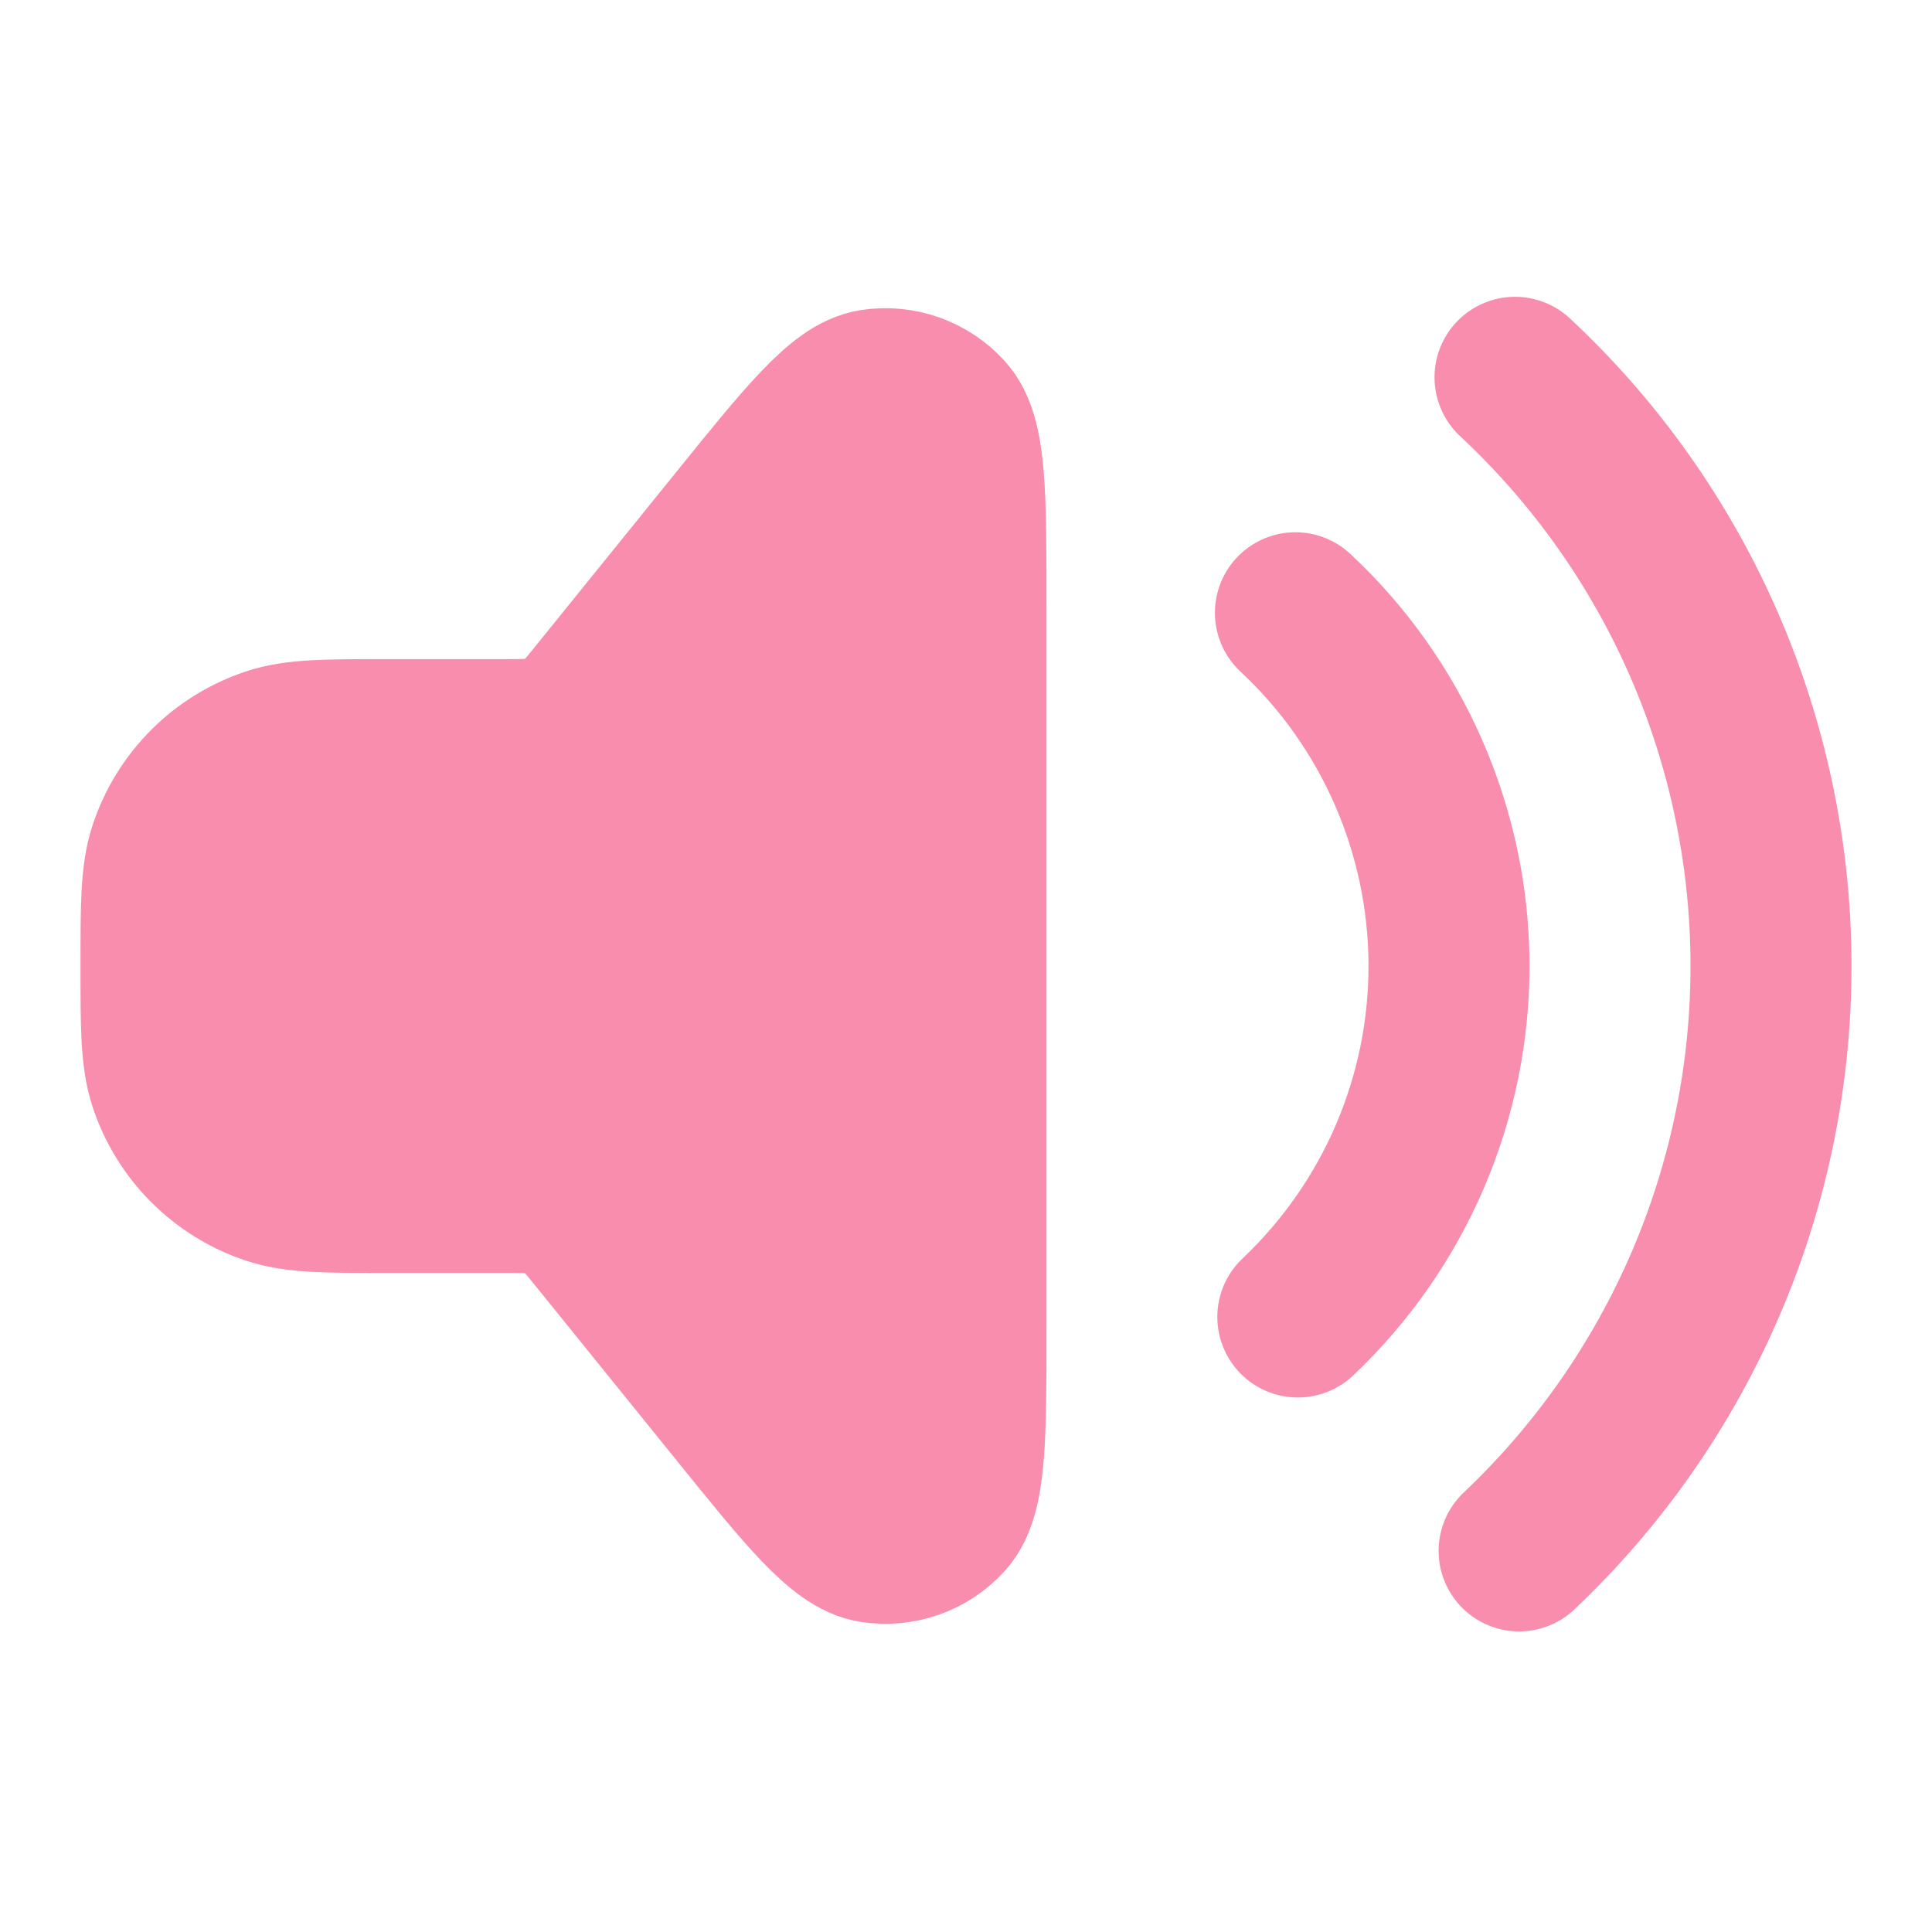 <svg width="24" height="24" viewBox="0 0 24 24" fill="none" xmlns="http://www.w3.org/2000/svg">
<path d="M12 7.526V16.474C12 17.864 12 18.559 11.739 18.845C11.514 19.093 11.179 19.211 10.848 19.16C10.466 19.101 10.029 18.561 9.156 17.48L7.48 15.407C7.304 15.189 7.216 15.079 7.107 15.001C7.01 14.931 6.901 14.88 6.787 14.848C6.657 14.813 6.517 14.813 6.236 14.813H4.812C4.056 14.813 3.678 14.813 3.373 14.712C2.771 14.513 2.3 14.041 2.101 13.44C2 13.134 2 12.756 2 12C2 11.244 2 10.866 2.101 10.56C2.3 9.959 2.771 9.487 3.373 9.289C3.678 9.188 4.056 9.188 4.812 9.188H6.236C6.517 9.188 6.657 9.188 6.787 9.152C6.901 9.121 7.01 9.069 7.107 8.999C7.216 8.921 7.304 8.812 7.48 8.593L9.156 6.52C10.029 5.439 10.466 4.899 10.848 4.84C11.179 4.789 11.514 4.908 11.739 5.155C12 5.442 12 6.136 12 7.526Z" fill="#F88DAD"/>
<path d="M18.82 4.687C19.819 5.618 20.617 6.745 21.164 7.997C21.71 9.248 21.995 10.599 22 11.965C22.005 13.331 21.73 14.684 21.191 15.94C20.653 17.195 19.863 18.327 18.871 19.266M16.092 7.612C16.692 8.171 17.17 8.847 17.498 9.598C17.826 10.349 17.997 11.159 18 11.979C18.003 12.799 17.838 13.61 17.515 14.364C17.192 15.117 16.718 15.796 16.122 16.36M7.48 15.407L9.156 17.48C10.029 18.561 10.466 19.101 10.848 19.16C11.179 19.211 11.514 19.093 11.739 18.845C12 18.559 12 17.864 12 16.474V7.526C12 6.136 12 5.442 11.739 5.155C11.514 4.908 11.179 4.789 10.848 4.84C10.466 4.899 10.029 5.439 9.156 6.52L7.48 8.593C7.304 8.812 7.216 8.921 7.107 8.999C7.01 9.069 6.901 9.121 6.787 9.152C6.657 9.188 6.517 9.188 6.236 9.188H4.812C4.056 9.188 3.678 9.188 3.373 9.289C2.771 9.487 2.3 9.959 2.101 10.56C2 10.866 2 11.244 2 12C2 12.756 2 13.134 2.101 13.44C2.3 14.041 2.771 14.513 3.373 14.712C3.678 14.813 4.056 14.813 4.812 14.813H6.236C6.517 14.813 6.657 14.813 6.787 14.848C6.901 14.88 7.01 14.931 7.107 15.001C7.216 15.079 7.304 15.189 7.48 15.407Z" stroke="#F88DAD" stroke-width="2" stroke-linecap="round" stroke-linejoin="round"/>
</svg>
